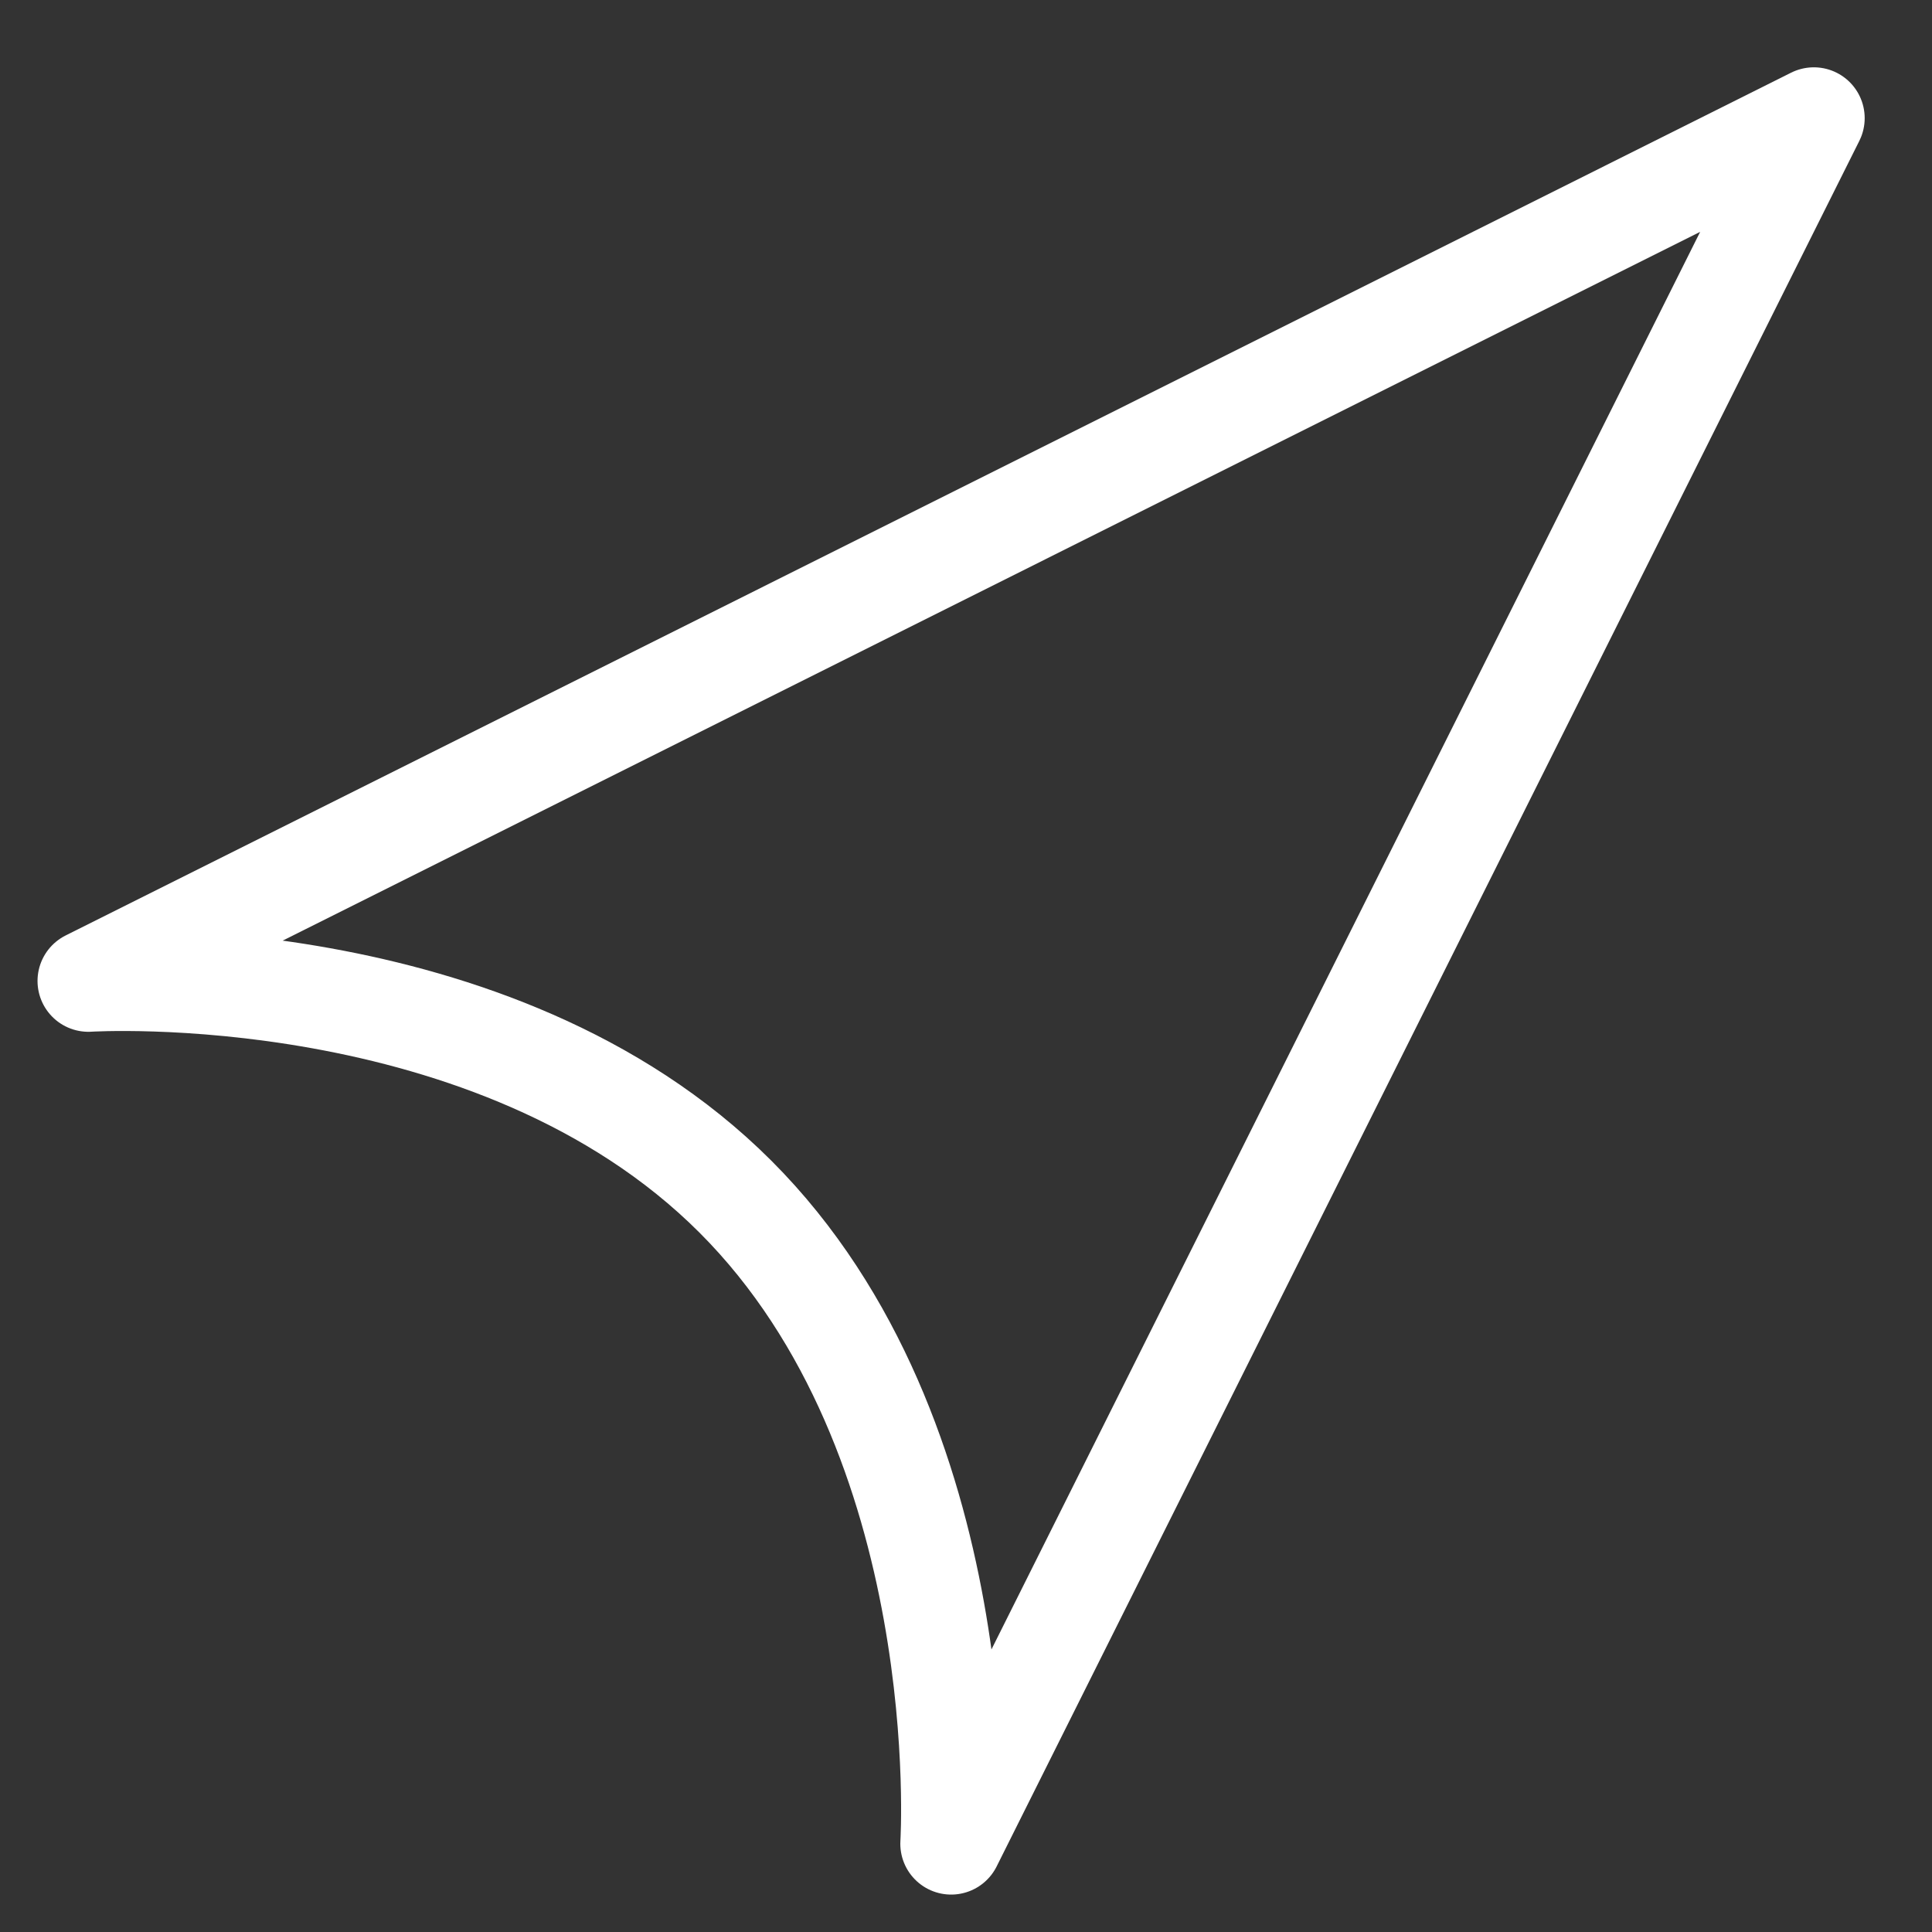 <svg width="19" height="19" viewBox="0 0 19 19" fill="none" xmlns="http://www.w3.org/2000/svg">
<rect x="0" y="0" width="19" height="19" fill="#333333" stroke="none"/>
<path fill-rule="evenodd" clip-rule="evenodd" d="M7.232 11.768C4.858 9.394 0.869 9.647 0.869 9.647L17.838 1.162L9.354 18.132C9.354 18.132 9.607 14.142 7.232 11.768Z" stroke="white" stroke-linejoin="round"/>
</svg>
